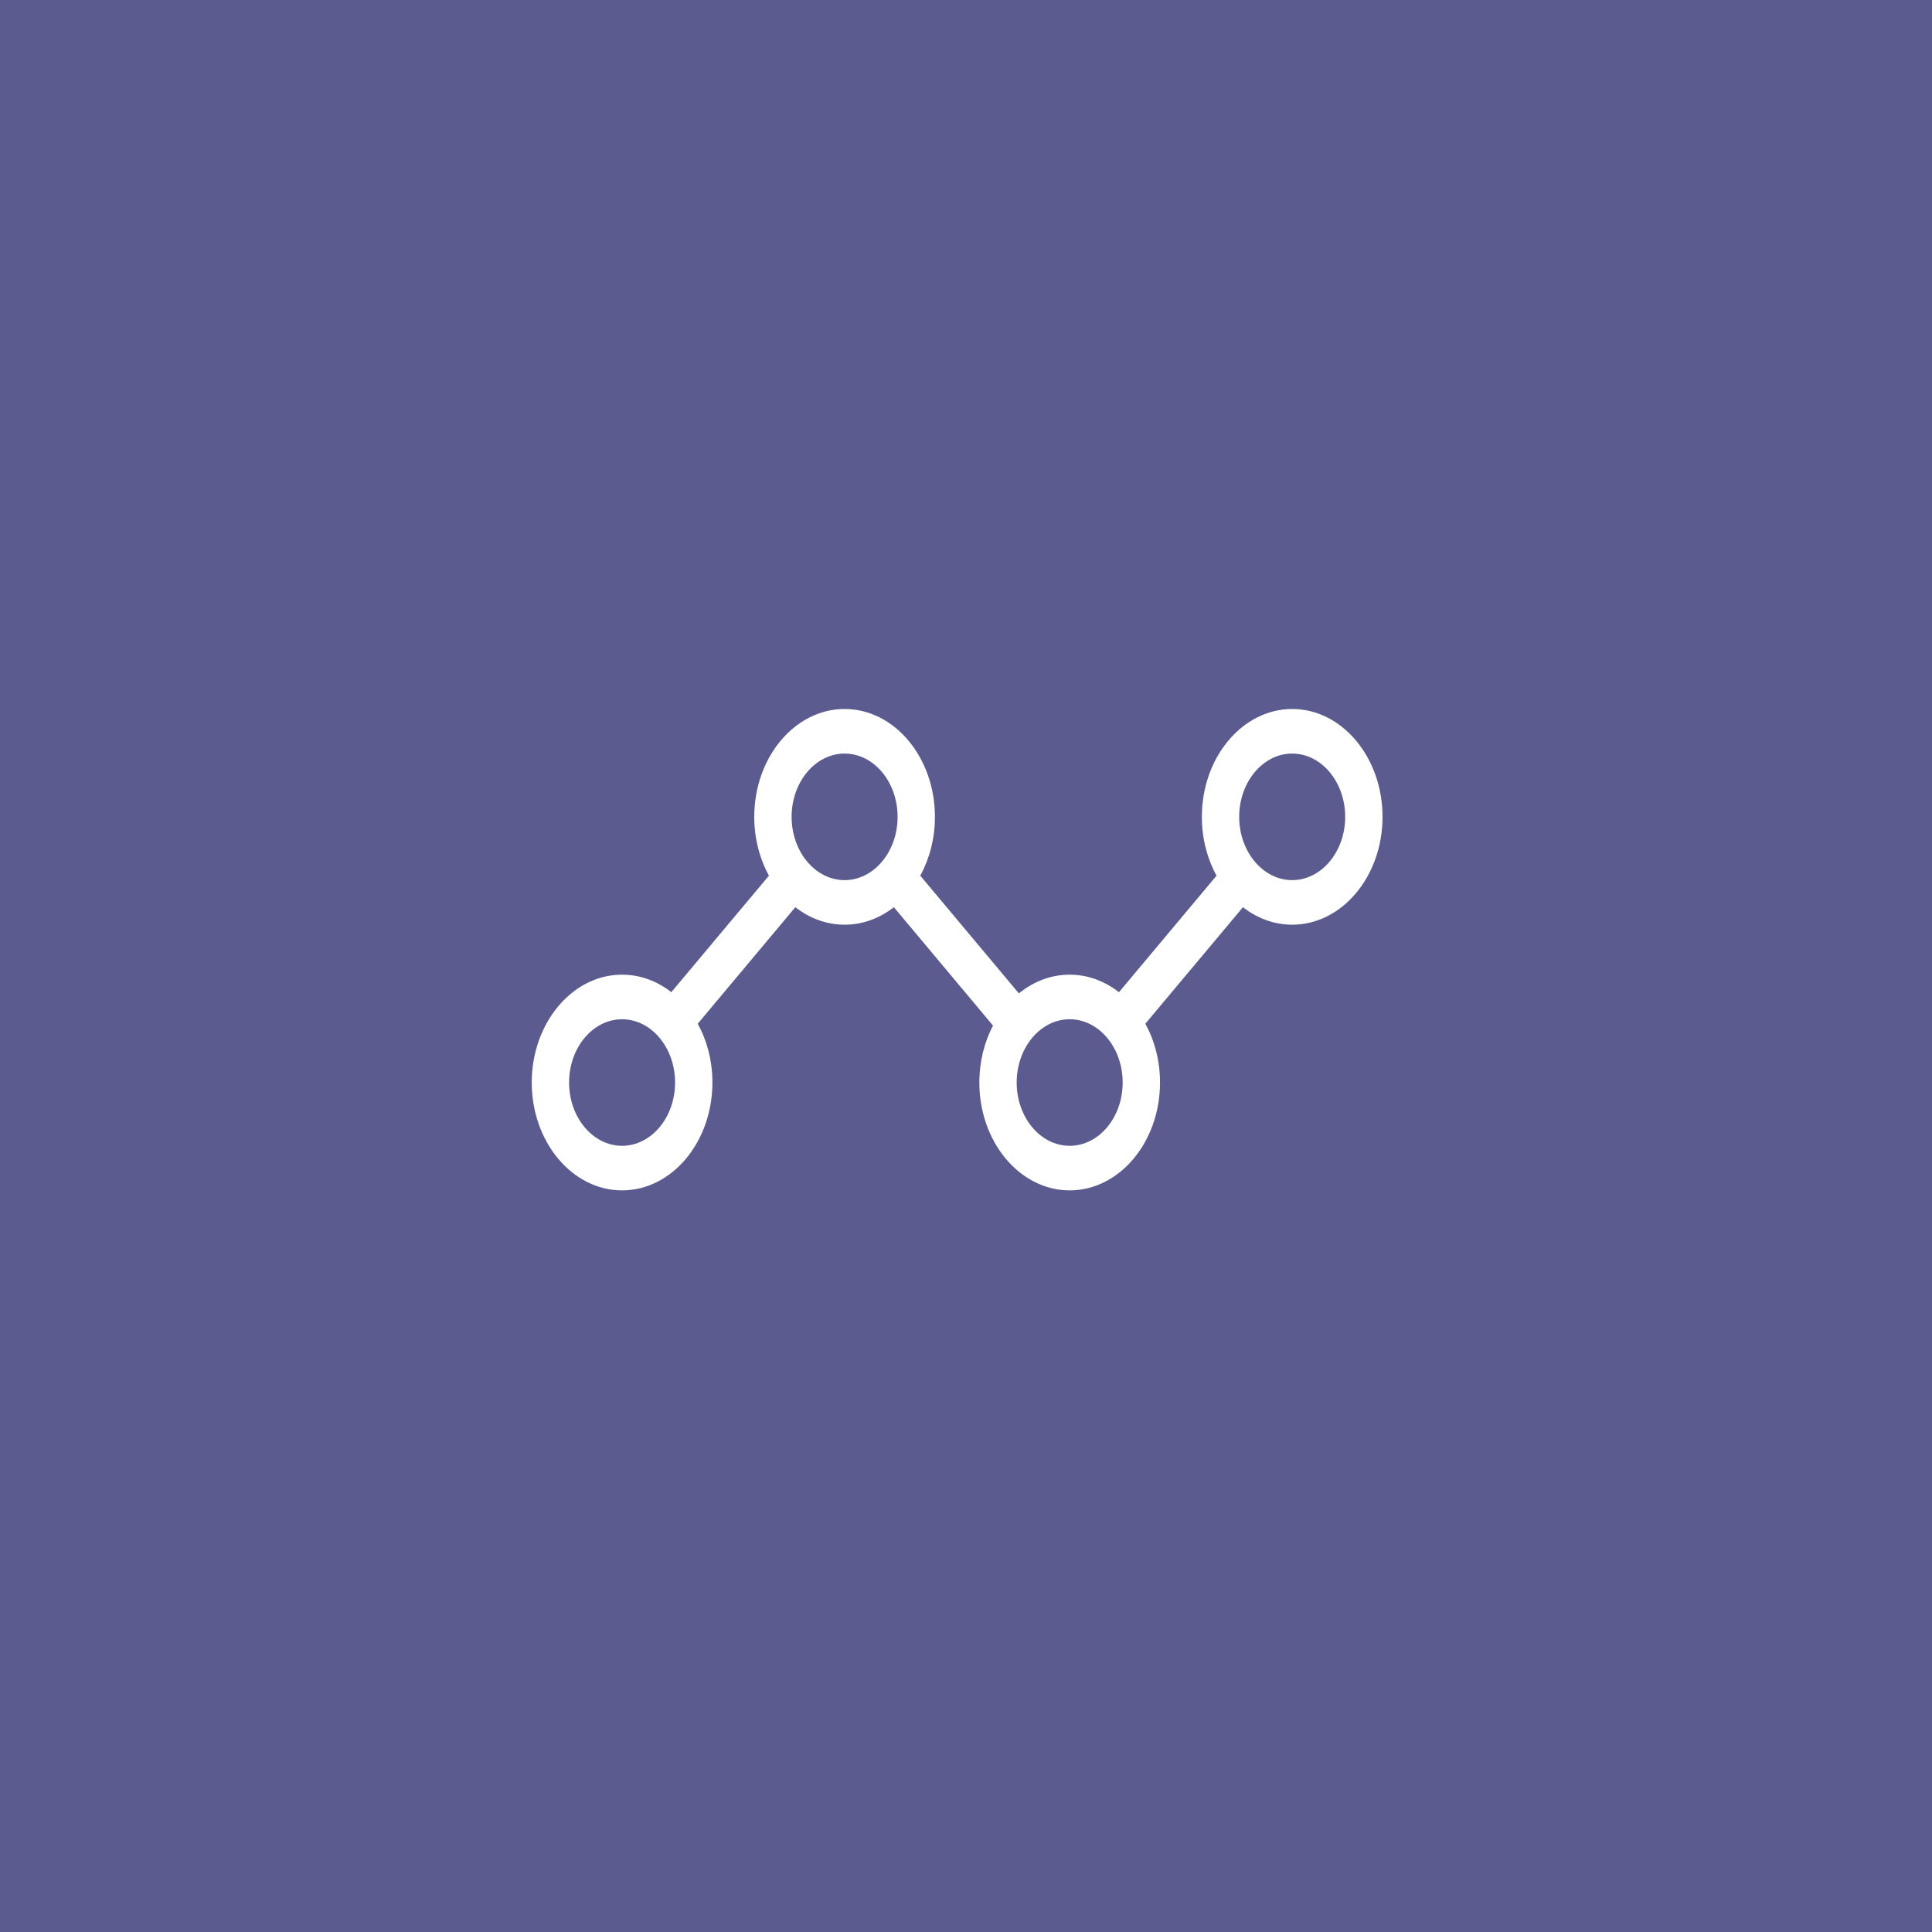 <svg width="109" height="109" viewBox="0 0 109 109" fill="none" xmlns="http://www.w3.org/2000/svg">
<rect width="109" height="109" fill="#5C5B8F"/>
<path d="M72.903 40C70.093 40 67.807 42.73 67.807 46.085C67.807 47.309 68.112 48.449 68.635 49.404L63.129 55.978C62.328 55.354 61.374 54.989 60.349 54.989C59.287 54.989 58.3 55.38 57.483 56.046L51.92 49.403C52.442 48.448 52.747 47.309 52.747 46.085C52.747 42.73 50.461 40 47.651 40C44.84 40 42.554 42.73 42.554 46.085C42.554 47.309 42.859 48.448 43.382 49.403L37.875 55.977C37.075 55.353 36.121 54.989 35.096 54.989C32.286 54.989 30 57.719 30 61.074C30 64.43 32.286 67.159 35.096 67.159C37.907 67.159 40.193 64.43 40.193 61.074C40.193 59.851 39.888 58.711 39.365 57.756L44.871 51.182C45.671 51.806 46.626 52.17 47.651 52.17C48.676 52.17 49.63 51.806 50.43 51.182L56.024 57.861C55.536 58.794 55.253 59.895 55.253 61.074C55.253 64.43 57.539 67.159 60.349 67.159C63.159 67.159 65.446 64.43 65.446 61.074C65.446 59.851 65.141 58.712 64.618 57.757L70.125 51.182C70.925 51.806 71.879 52.17 72.903 52.17C75.714 52.17 78 49.44 78 46.085C78 42.73 75.714 40 72.903 40ZM35.096 64.644C33.448 64.644 32.107 63.043 32.107 61.074C32.107 59.106 33.448 57.505 35.096 57.505C36.745 57.505 38.087 59.106 38.087 61.074C38.087 63.043 36.745 64.644 35.096 64.644ZM47.651 49.655C46.002 49.655 44.661 48.053 44.661 46.085C44.661 44.117 46.002 42.515 47.651 42.515C49.3 42.515 50.641 44.117 50.641 46.085C50.641 48.053 49.3 49.655 47.651 49.655ZM60.349 64.644C58.7 64.644 57.359 63.043 57.359 61.074C57.359 59.106 58.7 57.504 60.349 57.504C61.998 57.504 63.339 59.106 63.339 61.074C63.339 63.043 61.998 64.644 60.349 64.644ZM72.903 49.655C71.255 49.655 69.913 48.053 69.913 46.085C69.913 44.117 71.255 42.515 72.903 42.515C74.552 42.515 75.893 44.117 75.893 46.085C75.893 48.053 74.552 49.655 72.903 49.655Z" fill="white"/>
</svg>

